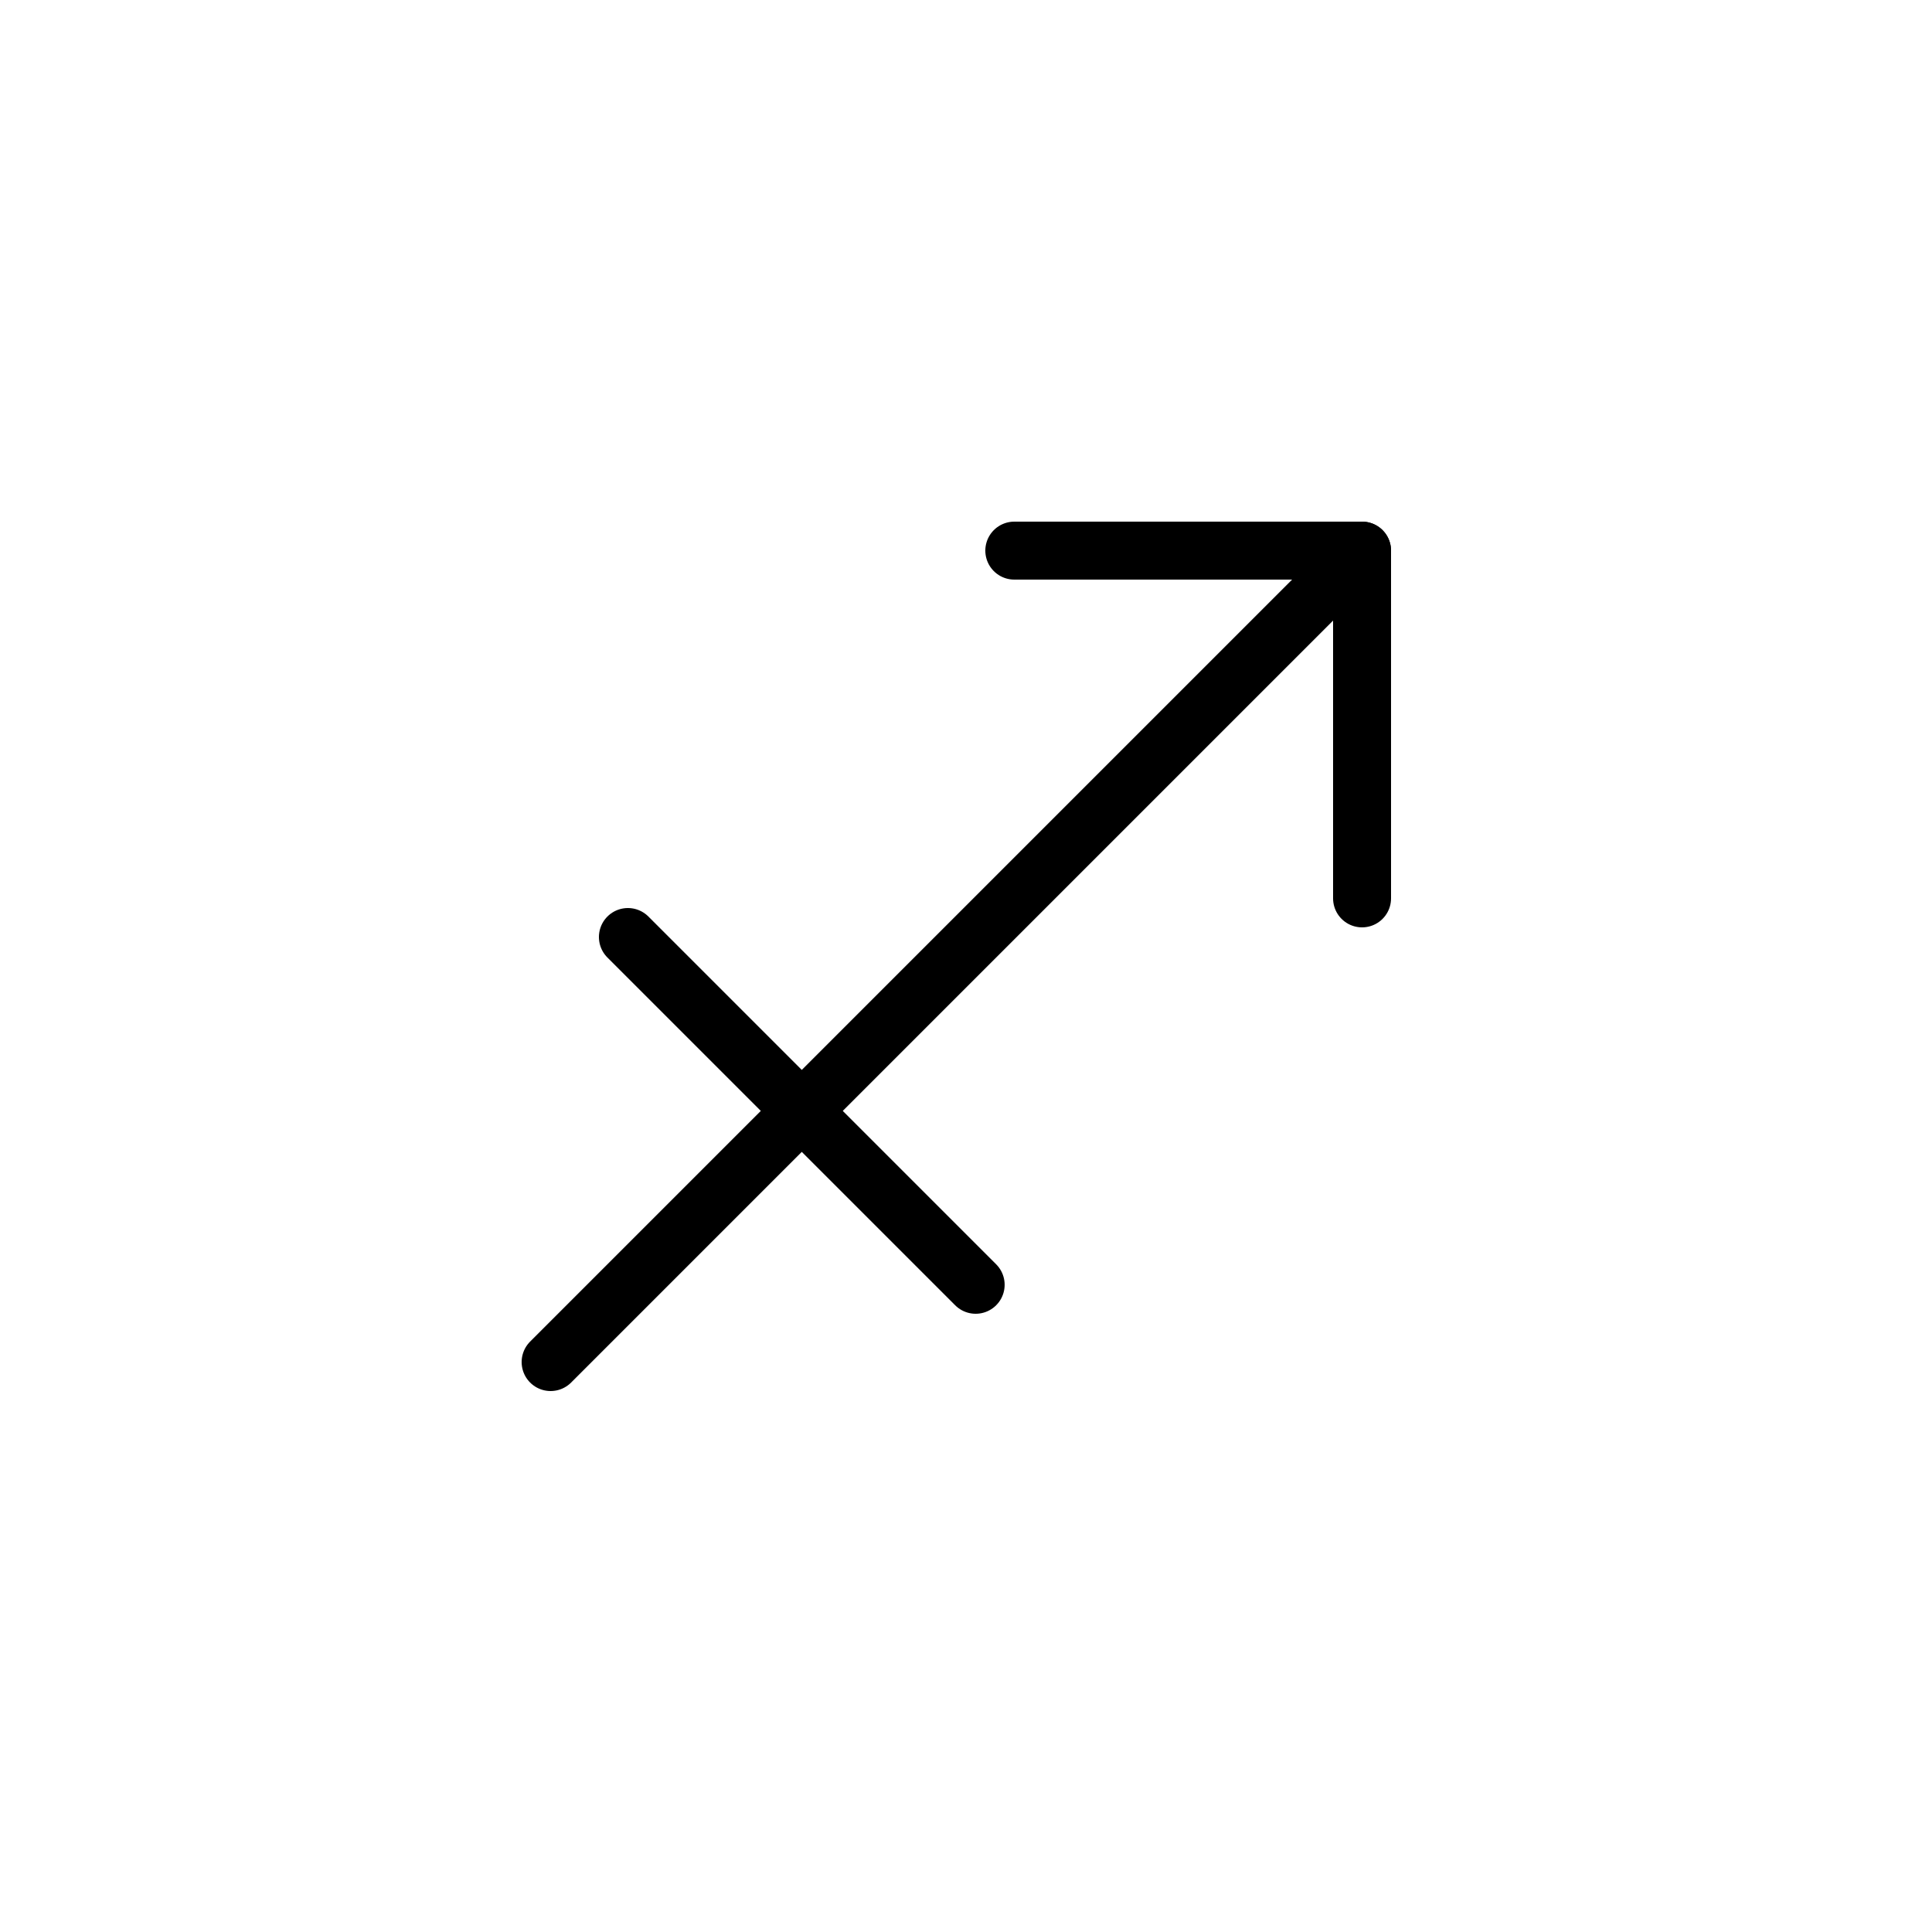 <svg xmlns="http://www.w3.org/2000/svg" viewBox="0 0 100 100"><defs><style>.cls-1{fill:#fff;}.cls-2{fill:none;stroke:#000;stroke-linecap:round;stroke-linejoin:round;stroke-width:3px;}</style></defs><title>50x50_Horoscope_sagittarius</title><g id="Format"><rect class="cls-1" width="100" height="100"/></g><g id="Design"><line class="cls-2" x1="28.5" y1="70.5" x2="70.5" y2="28.5"/><polyline class="cls-2" points="52.5 28.5 70.5 28.5 70.5 46.5"/><line class="cls-2" x1="32.5" y1="48.5" x2="50.5" y2="66.5"/></g></svg>